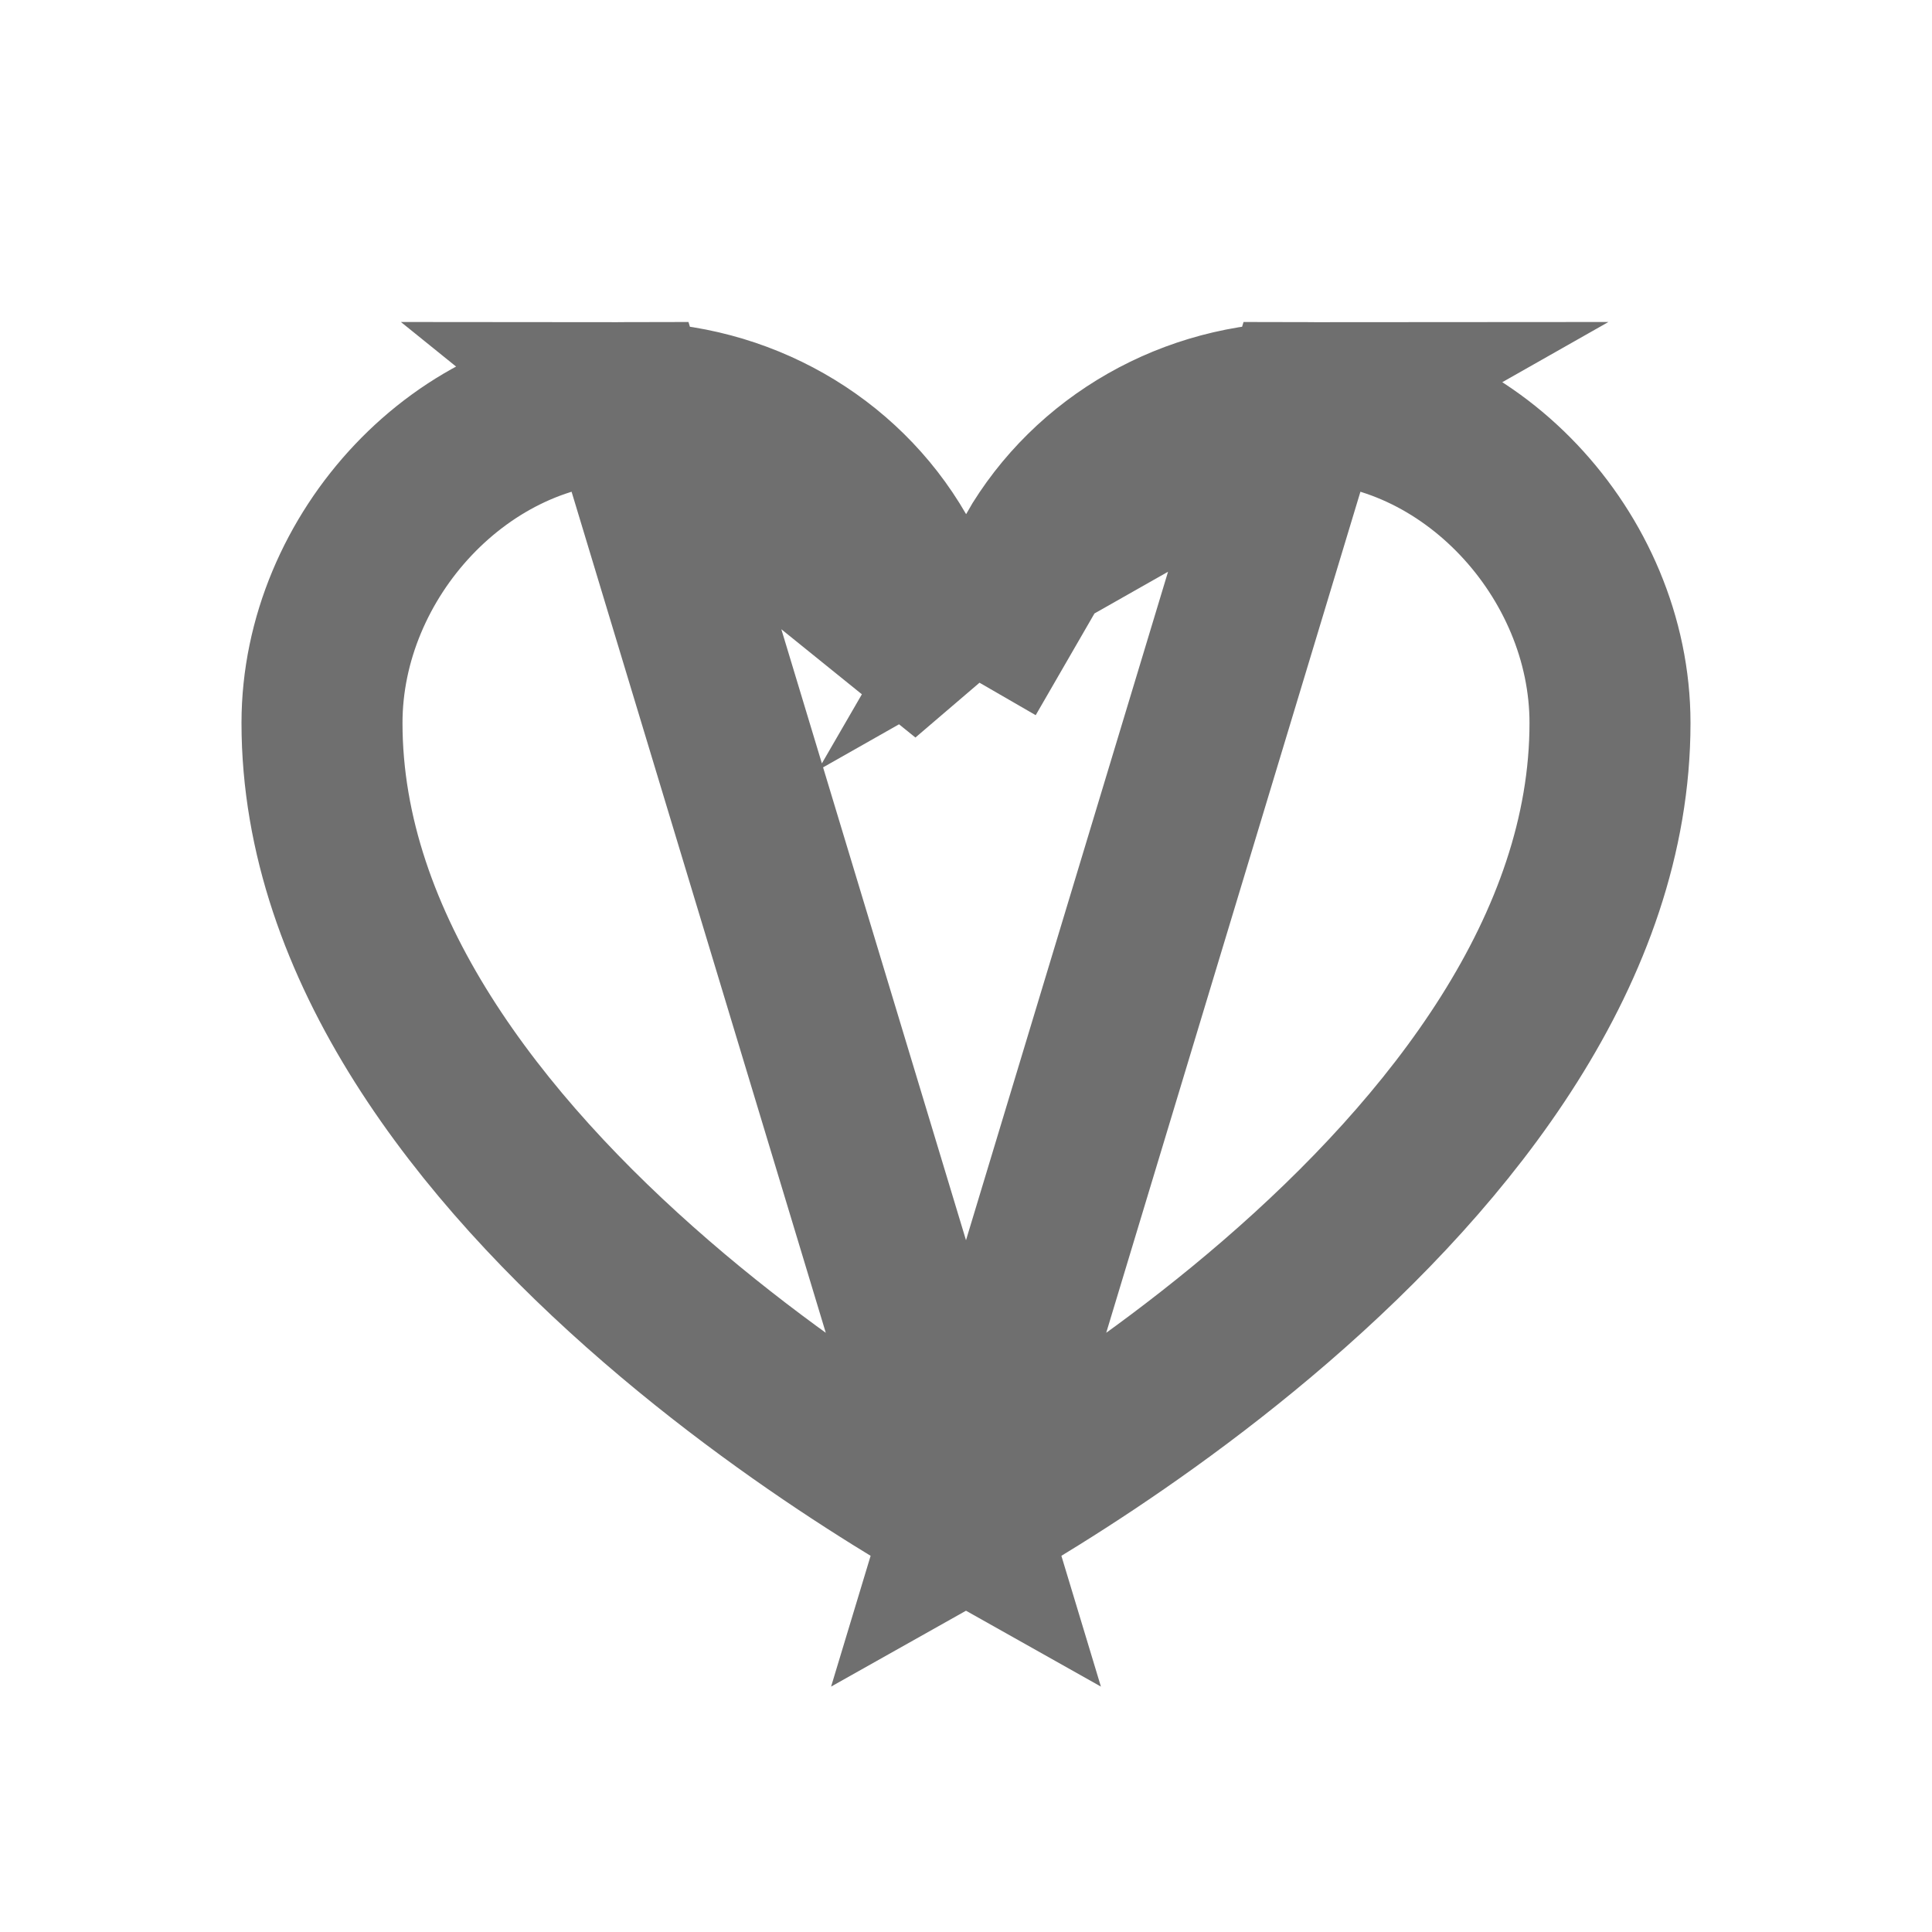 <svg width="24" height="24" viewBox="0 0 24 24" fill="none" xmlns="http://www.w3.org/2000/svg">
<path d="M12 18.863C12.226 18.736 12.525 18.562 12.877 18.342C13.691 17.835 14.771 17.097 15.846 16.168C18.046 14.268 20 11.769 20 8.981C20 6.894 18.24 5 16.19 5L12 18.863ZM12 18.863C11.774 18.736 11.475 18.562 11.123 18.342C10.309 17.835 9.229 17.097 8.154 16.168C5.954 14.268 4 11.769 4 8.981C4 6.894 5.76 5 7.81 5L12 18.863ZM12 8.384L11.134 6.885C10.466 5.729 9.199 5 7.81 5L12 8.384ZM12 8.384L12.866 6.885M12 8.384L12.866 6.885M12.866 6.885C13.534 5.729 14.801 5 16.19 5L12.866 6.885Z" stroke="#6F6F6F" stroke-width="2"/>
</svg>
